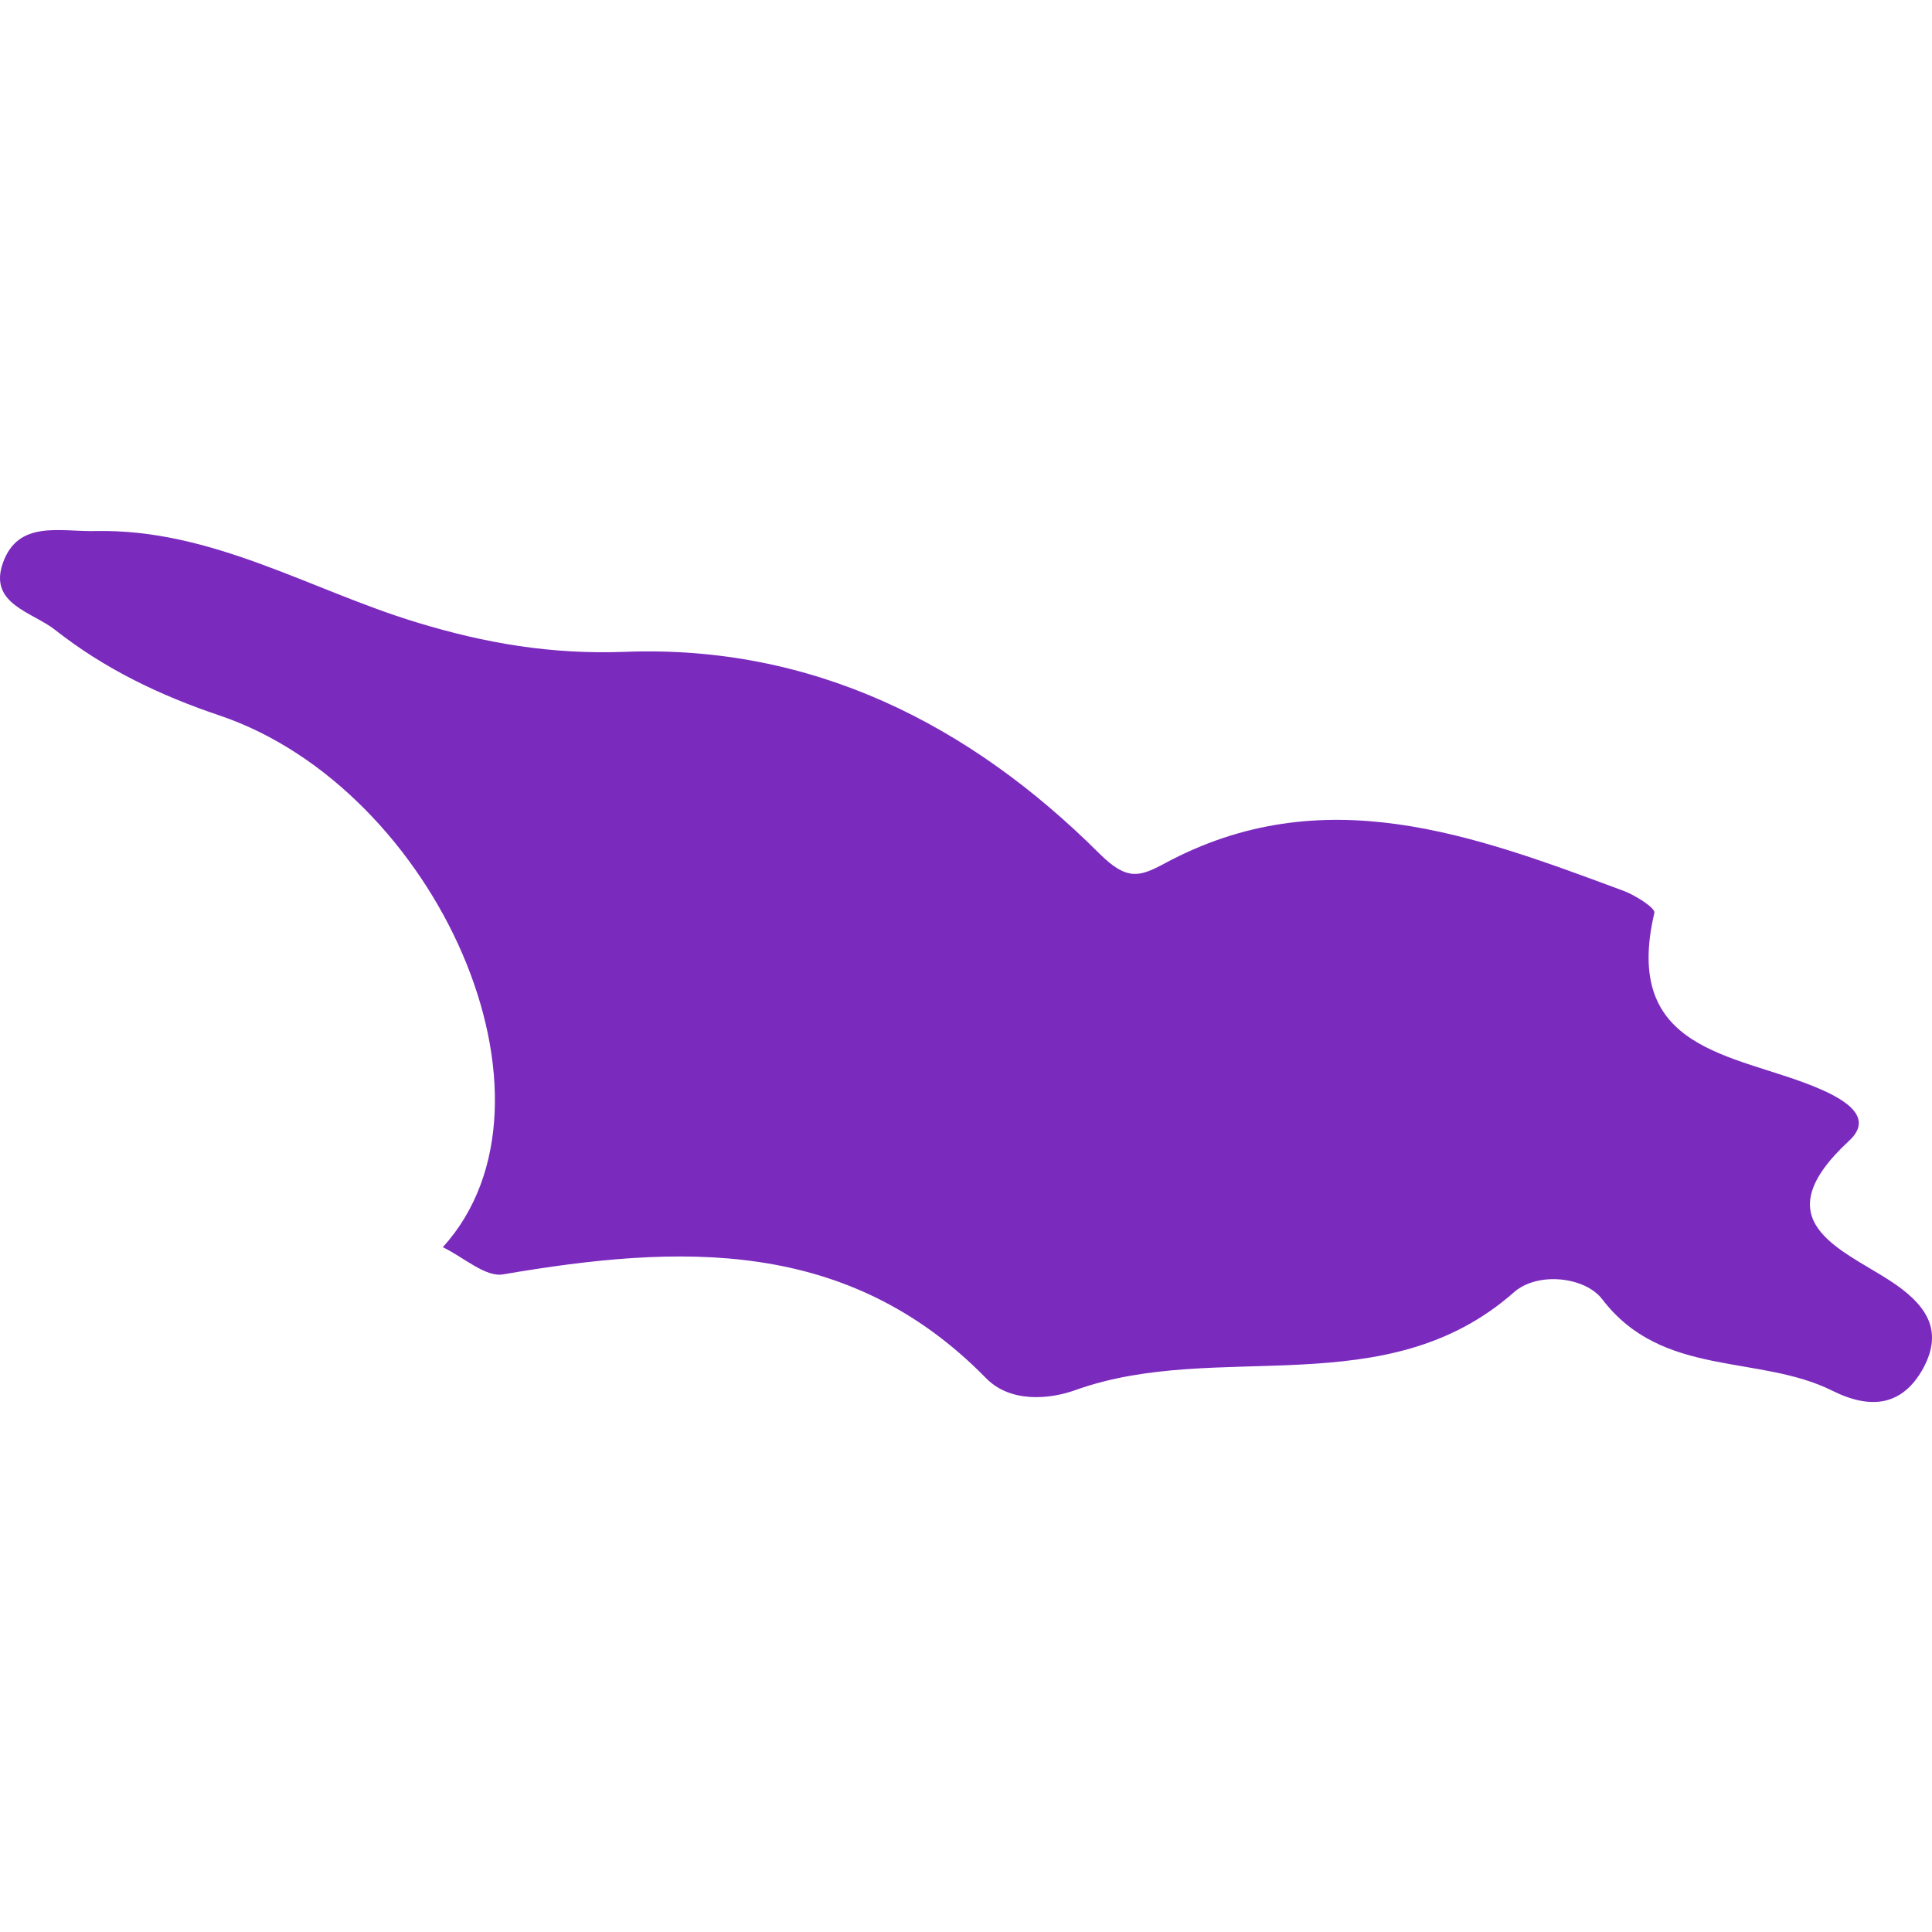 <?xml version="1.0" encoding="iso-8859-1"?>
<!-- Generator: Adobe Illustrator 16.0.0, SVG Export Plug-In . SVG Version: 6.00 Build 0)  -->
<!DOCTYPE svg PUBLIC "-//W3C//DTD SVG 1.1//EN" "http://www.w3.org/Graphics/SVG/1.1/DTD/svg11.dtd">
<svg version="1.1" id="Capa_1" xmlns="http://www.w3.org/2000/svg" xmlns:xlink="http://www.w3.org/1999/xlink" x="0px" y="0px"
	 width="21.989px" height="21.99px" viewBox="0 0 21.989 21.99" style="enable-background:new 0 0 21.989 21.99;"
	 xml:space="preserve">
<g>
	<path fill="#7b2abe" d="M5.727,14.504c1.996-0.341,3.918-0.43,5.496,1.182c0.278,0.283,0.724,0.242,1.023,0.133
		c1.617-0.578,3.522,0.181,4.987-1.113c0.268-0.234,0.807-0.177,1.005,0.084c0.682,0.892,1.777,0.622,2.614,1.037
		c0.445,0.223,0.803,0.171,1.037-0.254c0.238-0.441,0.028-0.733-0.381-0.999c-0.571-0.369-1.448-0.678-0.464-1.589
		c0.324-0.296-0.132-0.51-0.397-0.619c-0.918-0.374-2.187-0.406-1.818-1.976c0.014-0.055-0.213-0.199-0.348-0.25
		c-1.711-0.635-3.425-1.288-5.233-0.309c-0.276,0.147-0.421,0.196-0.732-0.113c-1.479-1.476-3.271-2.382-5.407-2.299
		C6.272,7.449,5.529,7.324,4.734,7.081C3.529,6.714,2.412,6.017,1.088,6.044c-0.403,0.01-0.88-0.13-1.055,0.363
		c-0.166,0.468,0.334,0.557,0.594,0.762C1.19,7.612,1.816,7.914,2.507,8.146c2.454,0.836,4.051,4.376,2.533,6.049
		C5.278,14.31,5.527,14.54,5.727,14.504z"/>
</g>
<g>
</g>
<g>
</g>
<g>
</g>
<g>
</g>
<g>
</g>
<g>
</g>
<g>
</g>
<g>
</g>
<g>
</g>
<g>
</g>
<g>
</g>
<g>
</g>
<g>
</g>
<g>
</g>
<g>
</g>
</svg>

